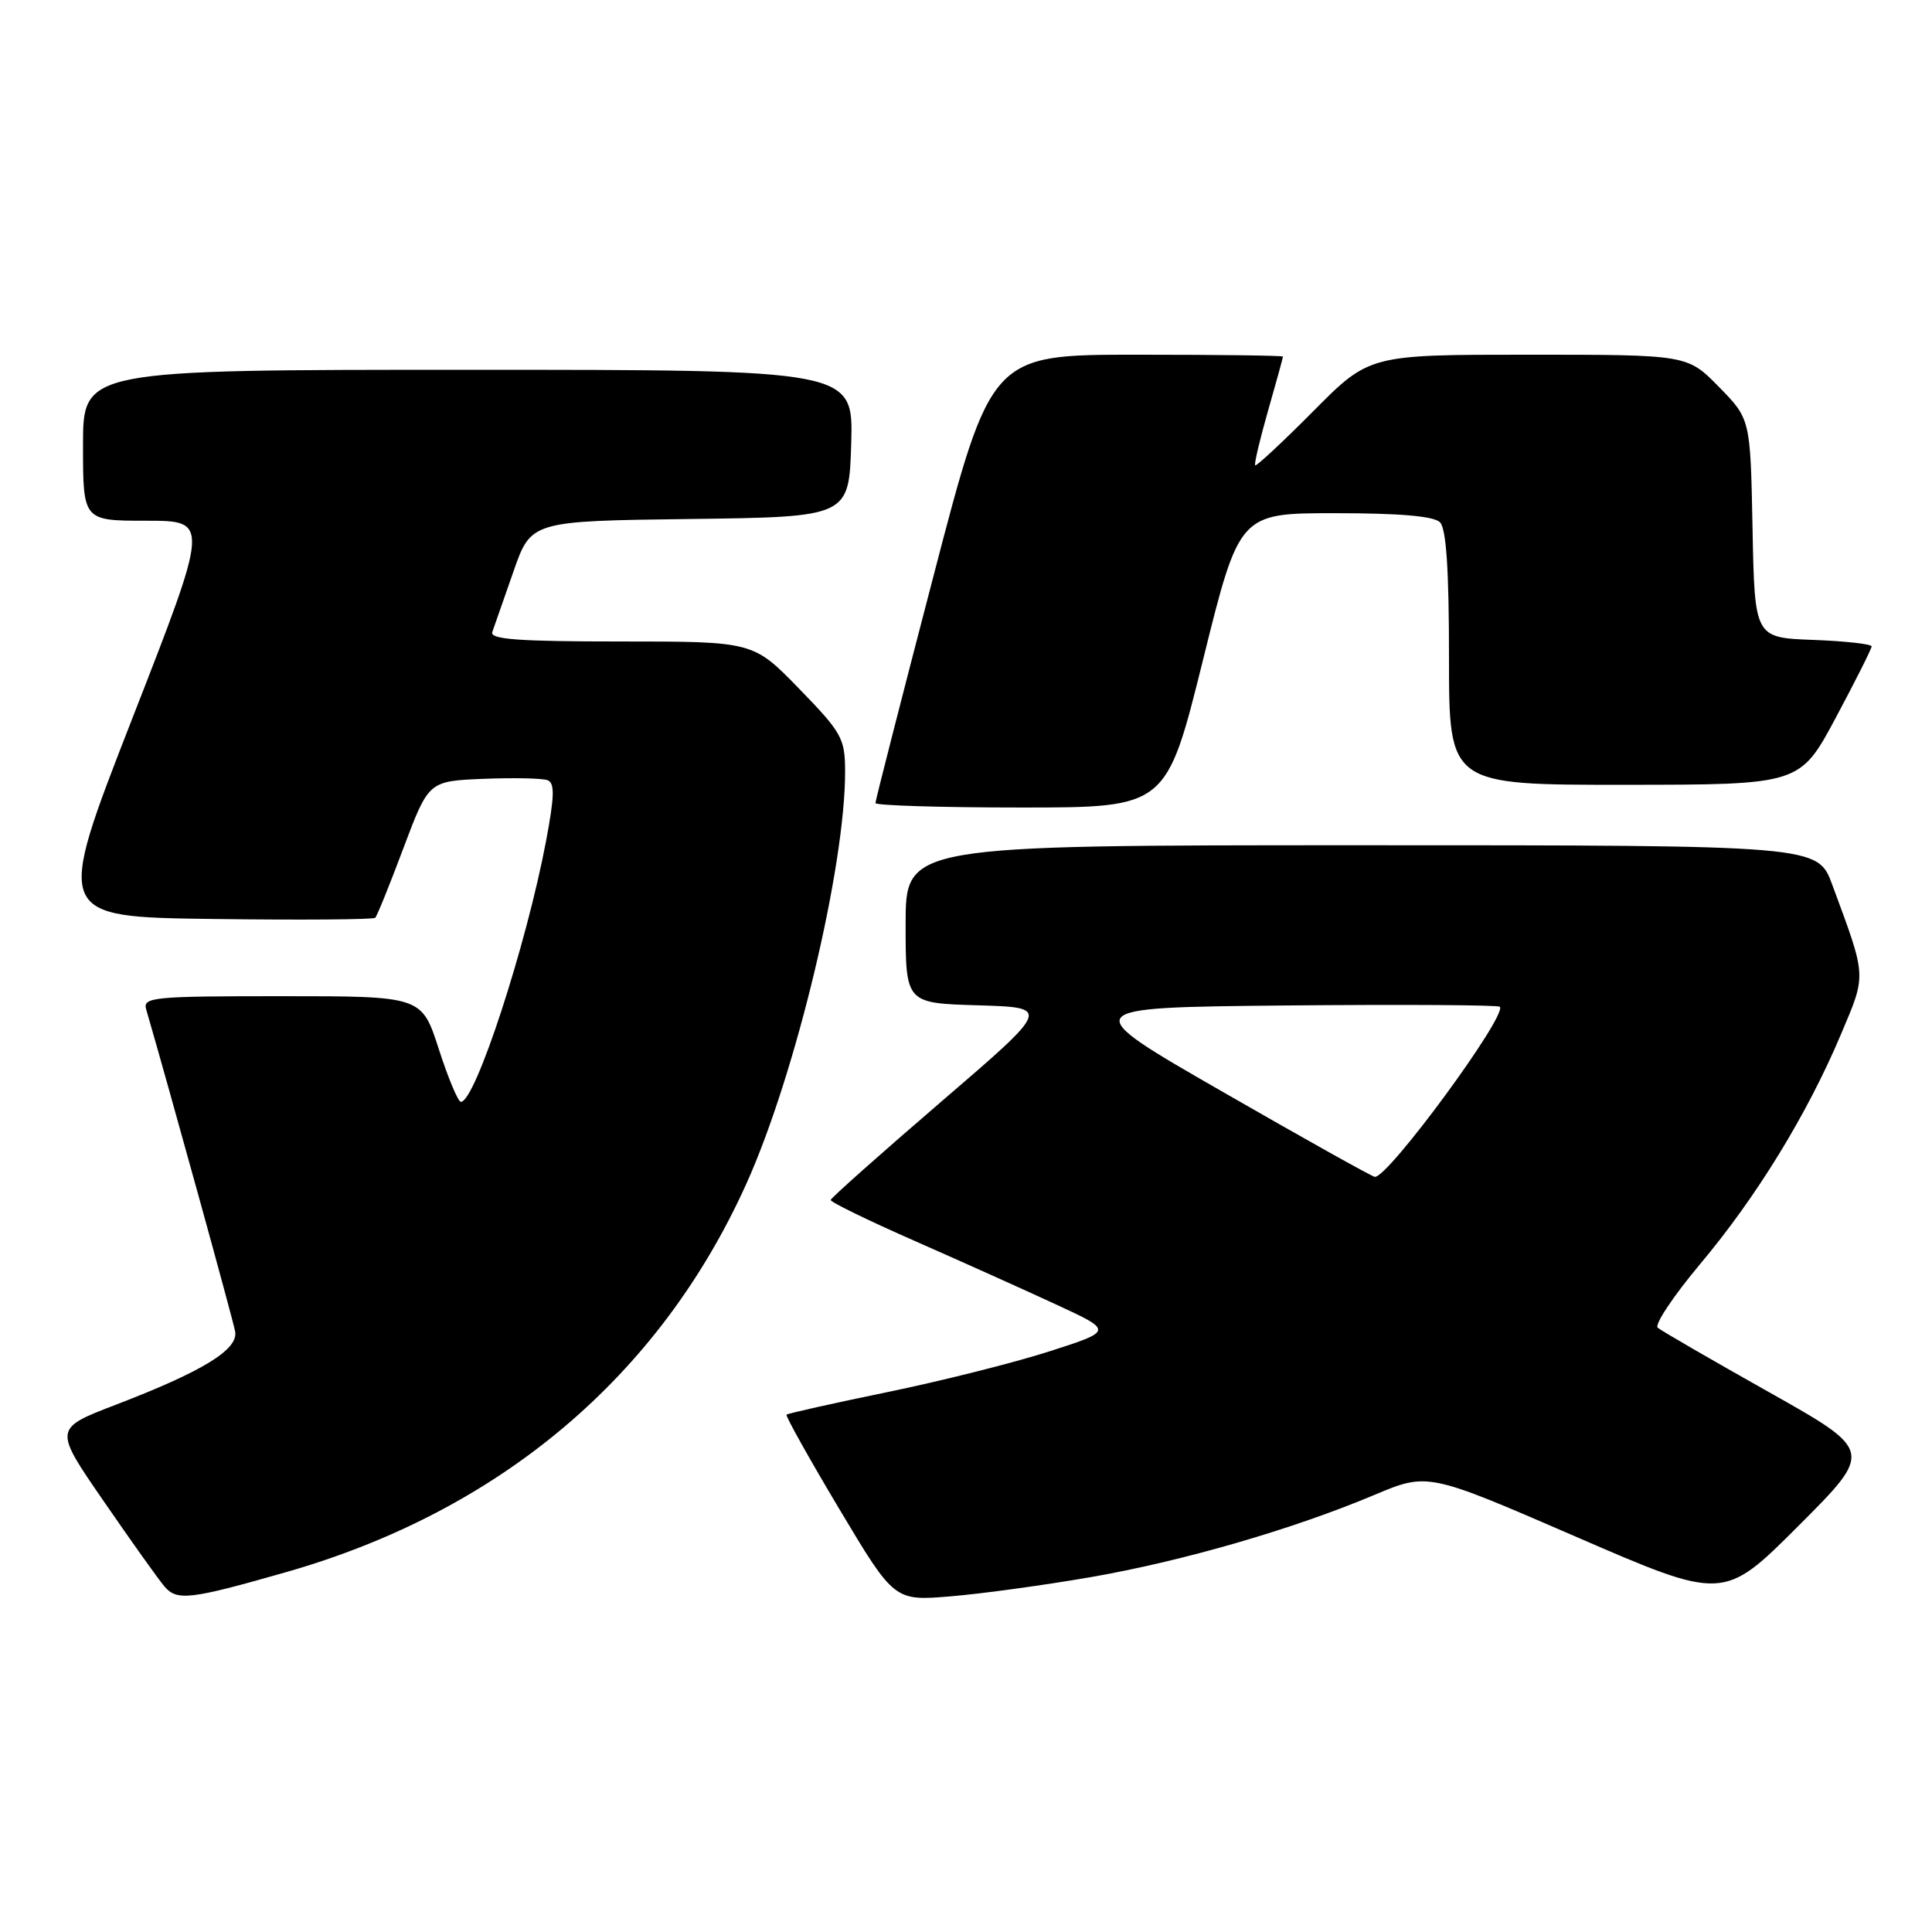 <?xml version="1.0" encoding="UTF-8" standalone="no"?>
<!DOCTYPE svg PUBLIC "-//W3C//DTD SVG 1.1//EN" "http://www.w3.org/Graphics/SVG/1.1/DTD/svg11.dtd" >
<svg xmlns="http://www.w3.org/2000/svg" xmlns:xlink="http://www.w3.org/1999/xlink" version="1.1" viewBox="0 0 256 256">
 <g >
 <path fill="currentColor"
d=" M 37.90 208.32 C 66.22 200.23 87.37 182.40 98.88 156.89 C 105.43 142.39 112.03 114.78 111.98 102.12 C 111.96 97.83 111.53 97.06 105.88 91.25 C 99.81 85.00 99.81 85.00 82.30 85.00 C 68.72 85.00 64.89 84.72 65.23 83.75 C 65.47 83.06 66.73 79.47 68.02 75.77 C 70.36 69.04 70.36 69.04 91.43 68.77 C 112.50 68.50 112.50 68.50 112.79 58.75 C 113.07 49.00 113.07 49.00 62.04 49.00 C 11.00 49.00 11.00 49.00 11.00 59.00 C 11.00 69.00 11.00 69.00 19.38 69.00 C 27.76 69.00 27.76 69.00 17.51 95.25 C 7.27 121.50 7.27 121.50 28.28 121.77 C 39.84 121.92 49.49 121.85 49.72 121.61 C 49.96 121.38 51.65 117.20 53.47 112.34 C 56.80 103.50 56.80 103.50 64.05 103.20 C 68.05 103.04 71.87 103.12 72.55 103.38 C 73.52 103.75 73.48 105.48 72.35 111.47 C 69.73 125.32 62.98 146.00 61.07 146.00 C 60.70 146.00 59.38 142.85 58.14 139.00 C 55.88 132.00 55.88 132.00 37.37 132.00 C 20.22 132.00 18.90 132.13 19.37 133.75 C 22.34 143.95 30.90 174.94 31.16 176.44 C 31.58 178.83 26.90 181.70 15.31 186.15 C 7.11 189.30 7.11 189.30 13.73 198.90 C 17.36 204.18 20.99 209.27 21.78 210.20 C 23.44 212.16 25.13 211.97 37.90 208.32 Z  M 144.52 208.98 C 156.72 206.86 171.26 202.65 182.10 198.09 C 189.19 195.11 189.19 195.11 208.79 203.61 C 228.38 212.11 228.38 212.11 238.31 202.18 C 248.23 192.25 248.23 192.25 234.37 184.45 C 226.74 180.16 220.12 176.33 219.66 175.93 C 219.19 175.54 221.72 171.74 225.28 167.49 C 232.77 158.57 239.46 147.65 243.92 137.09 C 247.34 128.98 247.38 129.68 242.79 117.25 C 240.86 112.00 240.86 112.00 180.43 112.00 C 120.00 112.00 120.00 112.00 120.00 122.46 C 120.00 132.93 120.00 132.93 129.62 133.21 C 139.24 133.50 139.24 133.50 124.69 146.00 C 116.69 152.88 110.11 158.73 110.07 159.00 C 110.03 159.28 115.06 161.73 121.25 164.45 C 127.44 167.18 135.88 170.97 140.00 172.88 C 147.50 176.35 147.50 176.35 139.00 179.08 C 134.32 180.58 124.65 183.01 117.50 184.48 C 110.36 185.95 104.38 187.29 104.22 187.45 C 104.06 187.61 107.20 193.23 111.21 199.95 C 118.50 212.15 118.50 212.15 126.00 211.52 C 130.12 211.18 138.46 210.03 144.52 208.98 Z  M 159.39 87.50 C 164.22 68.00 164.22 68.00 176.91 68.00 C 185.45 68.00 189.99 68.39 190.80 69.20 C 191.64 70.04 192.00 75.47 192.00 87.20 C 192.00 104.00 192.00 104.00 215.25 103.99 C 238.50 103.98 238.50 103.98 243.25 95.10 C 245.86 90.22 248.00 85.96 248.00 85.65 C 248.00 85.34 244.51 84.95 240.25 84.79 C 232.50 84.50 232.50 84.50 232.22 70.01 C 231.94 55.52 231.94 55.52 227.76 51.26 C 223.58 47.00 223.58 47.00 202.52 47.00 C 181.45 47.00 181.45 47.00 174.03 54.47 C 169.95 58.58 166.48 61.81 166.32 61.66 C 166.16 61.50 166.93 58.25 168.02 54.44 C 169.11 50.63 170.00 47.39 170.00 47.25 C 170.00 47.11 161.30 47.00 150.67 47.00 C 131.33 47.00 131.33 47.00 123.67 76.41 C 119.45 92.58 116.00 106.08 116.00 106.41 C 116.00 106.73 124.67 107.00 135.28 107.00 C 154.55 107.00 154.55 107.00 159.39 87.50 Z  M 162.04 144.69 C 142.57 133.50 142.57 133.50 170.44 133.23 C 185.76 133.09 198.49 133.16 198.73 133.40 C 199.80 134.47 183.92 156.10 182.17 155.94 C 181.80 155.91 172.74 150.84 162.04 144.69 Z "/>
</g>
</svg>